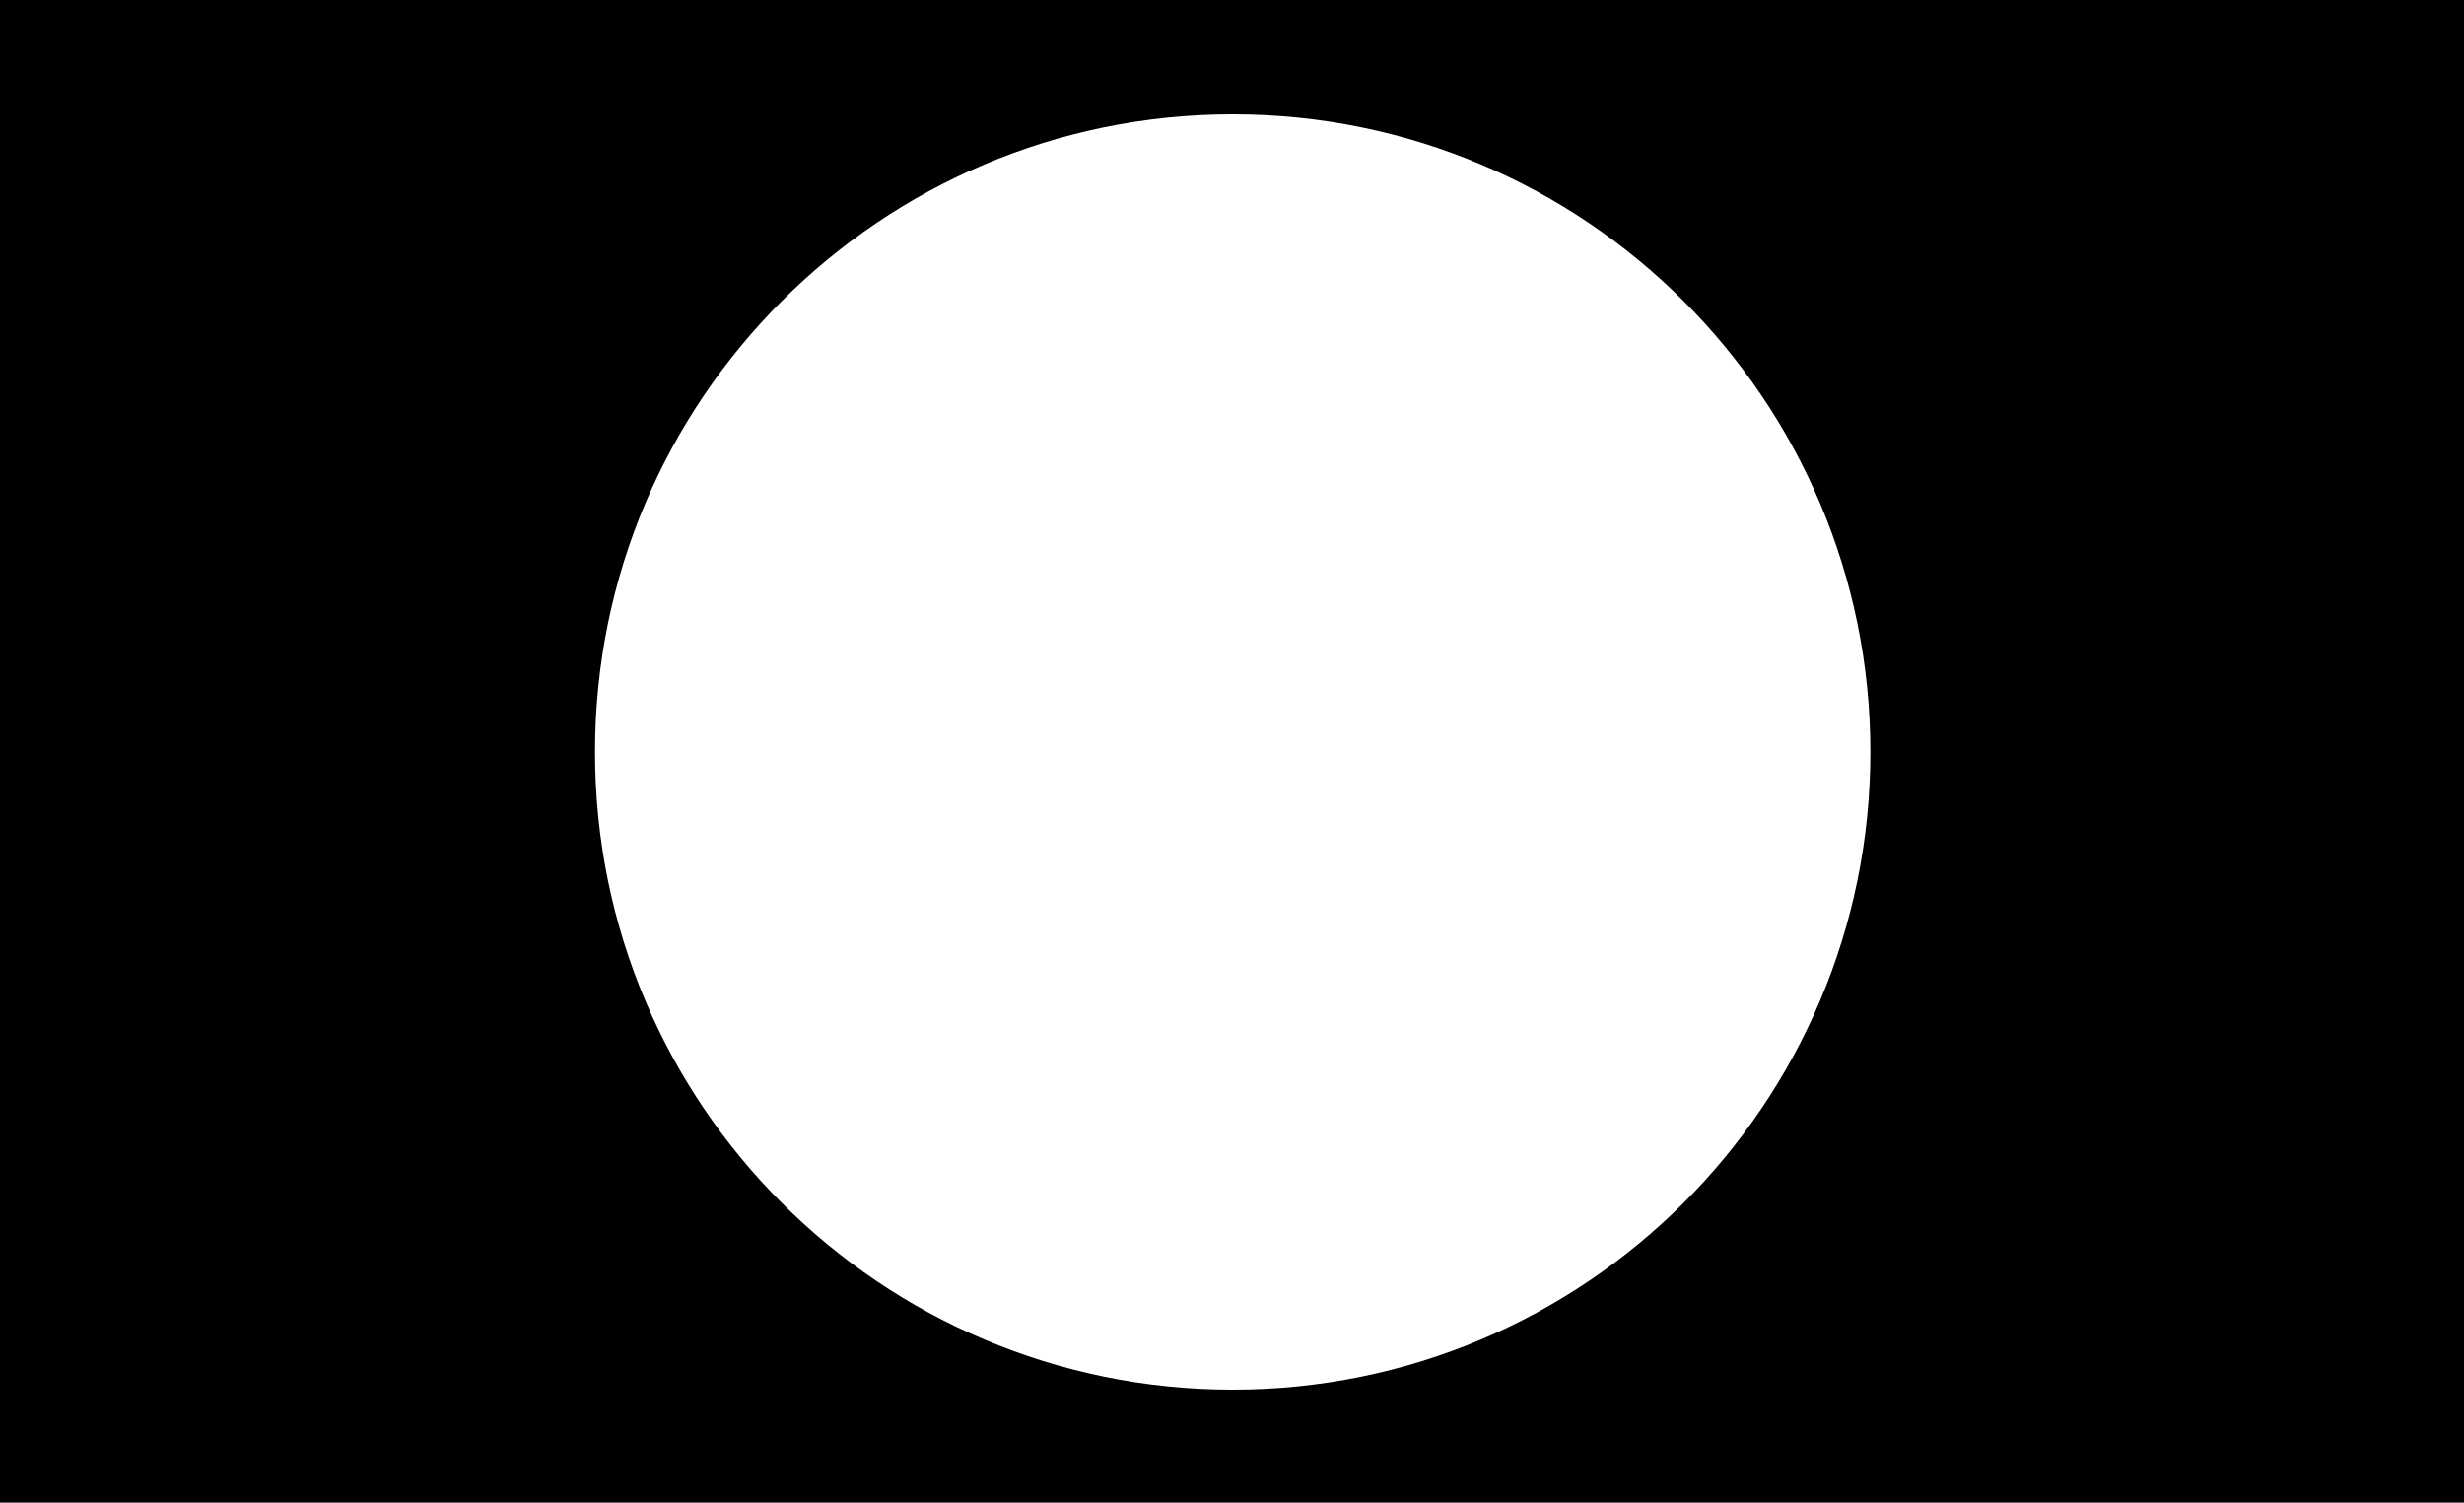 <svg width="1789" height="1091" viewBox="0 0 1789 1091" fill="none" xmlns="http://www.w3.org/2000/svg">
<path fill-rule="evenodd" clip-rule="evenodd" d="M1789 0H0V1091H1789V0ZM895 1009C1150.71 1009 1358 801.708 1358 546C1358 290.292 1150.71 83 895 83C639.292 83 432 290.292 432 546C432 801.708 639.292 1009 895 1009Z" fill="black"/>
</svg>
